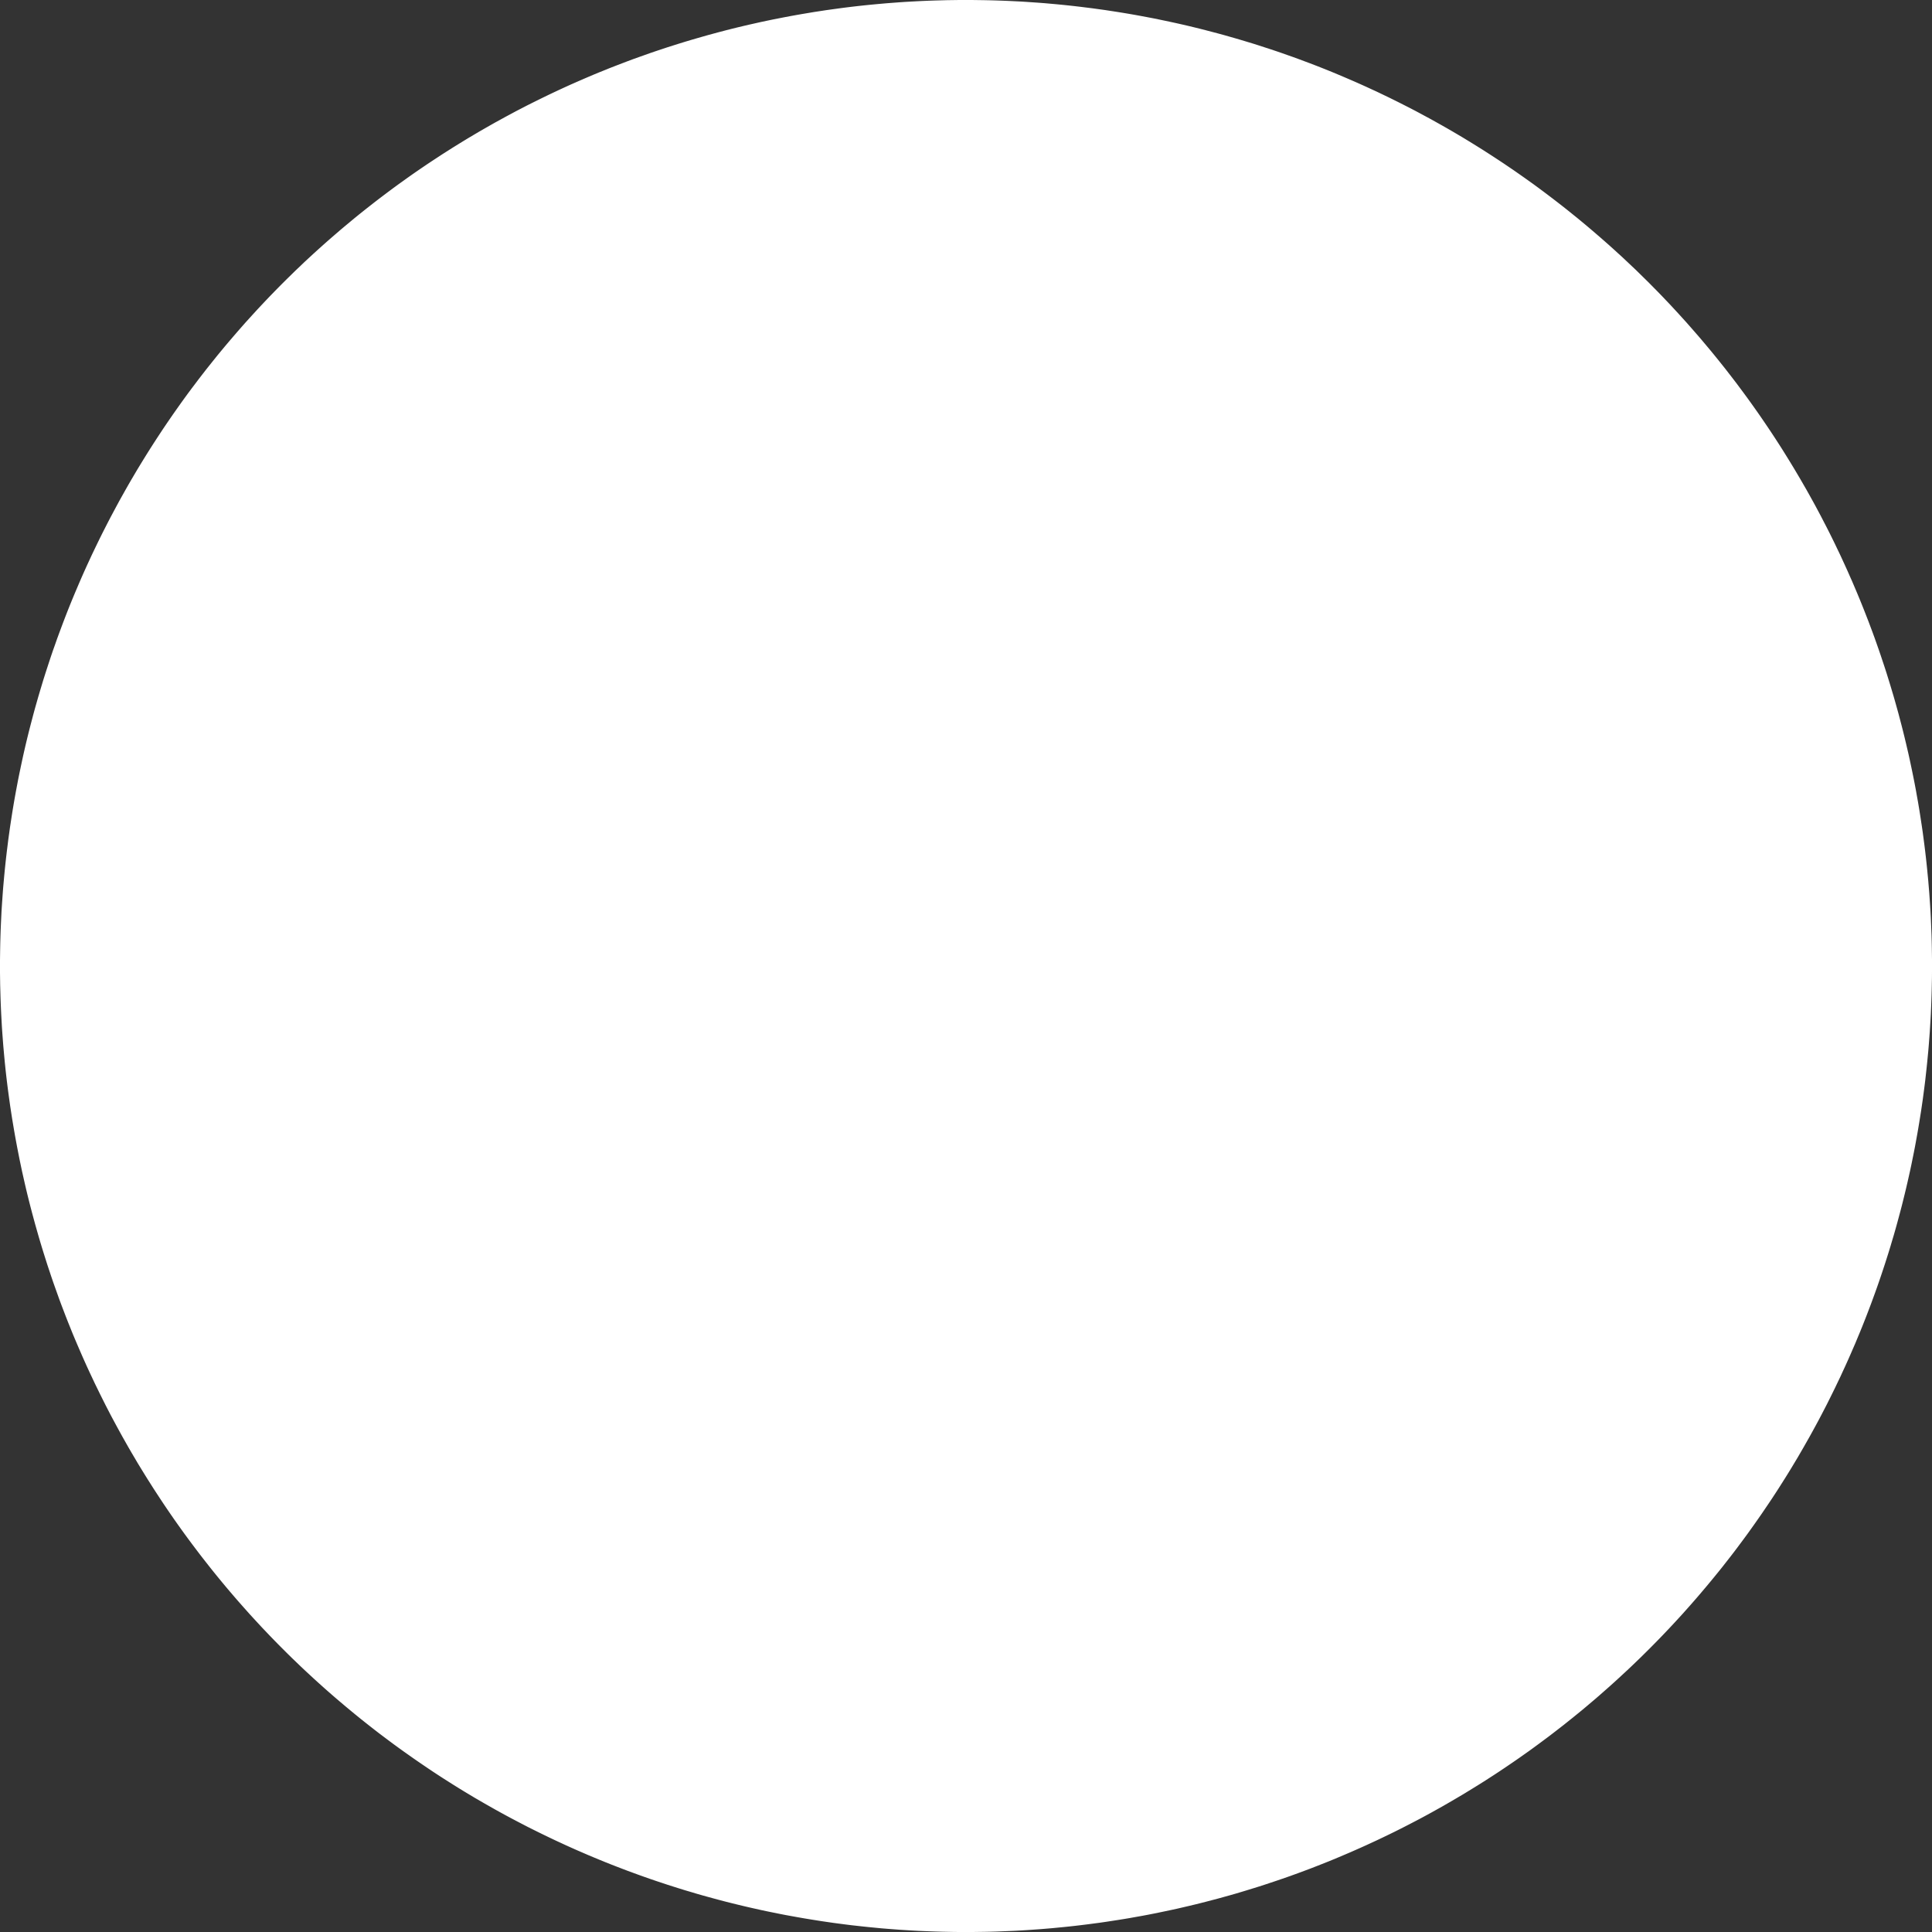 <svg id="Layer_1" data-name="Layer 1" xmlns="http://www.w3.org/2000/svg" viewBox="0 0 503.79 503.79"><rect x="0" y="0" width="503.79" height="503.79" fill="#333333" stroke="none"/><defs><style>.cls-1,.cls-2{fill:#fff;}.cls-1{stroke:#fff;stroke-miterlimit:10;stroke-width:40px;}</style></defs><title>menu</title><polygon class="cls-1" points="483.79 253.25 483.78 254.7 483.75 256.16 483.72 257.62 483.68 259.07 483.63 260.53 483.57 261.99 483.51 263.44 483.43 264.89 483.34 266.35 483.25 267.8 483.14 269.26 483.03 270.71 482.91 272.16 482.77 273.61 482.63 275.06 482.48 276.51 482.32 277.96 482.16 279.41 481.98 280.85 481.79 282.3 481.6 283.74 481.39 285.19 481.18 286.63 480.95 288.07 480.72 289.5 480.48 290.94 480.23 292.38 479.97 293.81 479.71 295.24 479.43 296.67 479.14 298.1 478.85 299.53 478.55 300.95 478.23 302.38 477.91 303.8 477.58 305.22 477.24 306.63 476.89 308.05 476.54 309.46 476.17 310.87 475.79 312.28 475.41 313.69 475.02 315.09 474.62 316.49 474.2 317.89 473.79 319.28 473.36 320.68 472.92 322.07 472.48 323.45 472.02 324.84 471.56 326.22 471.09 327.6 470.61 328.98 470.12 330.35 469.62 331.72 469.12 333.08 468.6 334.45 468.08 335.81 467.55 337.16 467.01 338.52 466.46 339.87 465.9 341.21 465.34 342.56 464.76 343.89 464.18 345.23 463.59 346.56 462.99 347.89 462.38 349.21 461.77 350.54 461.14 351.85 460.51 353.17 459.87 354.47 459.22 355.78 458.57 357.08 457.9 358.38 457.23 359.67 456.55 360.96 455.86 362.24 455.16 363.52 454.46 364.79 453.74 366.06 453.02 367.33 452.29 368.59 451.56 369.85 450.81 371.1 450.06 372.35 449.3 373.59 448.53 374.83 447.75 376.06 446.97 377.29 446.18 378.51 445.38 379.73 444.57 380.94 443.75 382.15 442.93 383.36 442.1 384.55 441.26 385.75 440.42 386.93 439.57 388.12 438.71 389.29 437.84 390.46 436.97 391.63 436.09 392.79 435.2 393.94 434.3 395.09 433.4 396.24 432.49 397.37 431.57 398.5 430.64 399.63 429.71 400.75 428.77 401.86 427.83 402.97 426.88 404.07 425.92 405.17 424.95 406.26 423.98 407.35 423 408.42 422.01 409.5 421.02 410.56 420.02 411.62 419.01 412.68 418 413.72 416.98 414.76 415.95 415.8 414.92 416.82 413.88 417.85 412.83 418.86 411.78 419.87 410.72 420.87 409.65 421.86 408.58 422.85 407.51 423.83 406.42 424.81 405.33 425.77 404.24 426.73 403.14 427.69 402.03 428.63 400.92 429.57 399.8 430.51 398.67 431.43 397.54 432.35 396.4 433.26 395.26 434.17 394.11 435.06 392.96 435.95 391.8 436.84 390.63 437.71 389.46 438.58 388.29 439.44 387.11 440.3 385.92 441.14 384.73 441.98 383.53 442.81 382.33 443.63 381.12 444.45 379.91 445.26 378.69 446.06 377.47 446.85 376.24 447.64 375.01 448.41 373.77 449.18 372.53 449.94 371.29 450.7 370.03 451.44 368.78 452.18 367.52 452.91 366.25 453.64 364.98 454.35 363.71 455.06 362.43 455.76 361.15 456.45 359.86 457.13 358.57 457.8 357.27 458.47 355.97 459.13 354.67 459.78 353.36 460.42 352.05 461.05 350.73 461.68 349.41 462.29 348.09 462.9 346.76 463.5 345.43 464.09 344.09 464.68 342.75 465.25 341.41 465.82 340.07 466.38 338.72 466.93 337.36 467.47 336.01 468 334.65 468.53 333.29 469.04 331.92 469.55 330.55 470.05 329.18 470.54 327.8 471.02 326.42 471.49 325.04 471.95 323.66 472.41 322.27 472.86 320.88 473.29 319.49 473.72 318.1 474.14 316.7 474.56 315.3 474.96 313.89 475.35 312.49 475.74 311.08 476.11 309.67 476.48 308.26 476.84 306.85 477.19 305.43 477.53 304.01 477.86 302.59 478.19 301.17 478.5 299.74 478.8 298.31 479.1 296.89 479.39 295.46 479.67 294.02 479.94 292.59 480.19 291.15 480.45 289.72 480.69 288.28 480.92 286.84 481.14 285.4 481.36 283.96 481.57 282.51 481.76 281.07 481.95 279.62 482.13 278.18 482.3 276.73 482.46 275.28 482.61 273.83 482.75 272.38 482.89 270.93 483.01 269.47 483.13 268.02 483.23 266.56 483.33 265.11 483.42 263.66 483.5 262.2 483.56 260.75 483.62 259.29 483.68 257.83 483.72 256.38 483.75 254.92 483.77 253.46 483.79 252 483.79 250.55 483.79 249.09 483.78 247.63 483.75 246.18 483.72 244.72 483.68 243.26 483.63 241.81 483.57 240.35 483.51 238.9 483.43 237.44 483.34 235.99 483.25 234.54 483.14 233.08 483.03 231.63 482.91 230.18 482.77 228.73 482.63 227.28 482.48 225.83 482.32 224.38 482.16 222.94 481.98 221.49 481.79 220.05 481.6 218.61 481.39 217.17 481.18 215.73 480.95 214.29 480.72 212.85 480.48 211.42 480.23 209.98 479.97 208.55 479.71 207.12 479.43 205.69 479.14 204.26 478.85 202.84 478.55 201.41 478.23 199.99 477.91 198.57 477.58 197.16 477.24 195.74 476.89 194.33 476.54 192.92 476.17 191.51 475.79 190.11 475.41 188.7 475.02 187.3 474.62 185.91 474.2 184.51 473.79 183.12 473.36 181.73 472.92 180.34 472.48 178.96 472.02 177.57 471.56 176.19 471.09 174.82 470.61 173.45 470.12 172.08 469.62 170.71 469.12 169.35 468.6 167.99 468.08 166.63 467.55 165.28 467.01 163.93 466.46 162.58 465.9 161.24 465.34 159.9 464.76 158.56 464.18 157.23 463.59 155.9 462.99 154.58 462.38 153.26 461.77 151.94 461.14 150.63 460.51 149.32 459.87 148.01 459.22 146.71 458.57 145.42 457.9 144.13 457.23 142.84 456.55 141.55 455.86 140.27 455.16 139 454.46 137.73 453.74 136.46 453.02 135.2 452.29 133.94 451.56 132.69 450.81 131.44 450.06 130.2 449.3 128.96 448.53 127.73 447.75 126.5 446.97 125.28 446.18 124.06 445.38 122.85 444.57 121.64 443.75 120.44 442.93 119.24 442.1 118.05 441.26 116.86 440.42 115.68 439.57 114.5 438.71 113.33 437.84 112.17 436.97 111 436.09 109.85 435.2 108.7 434.3 107.56 433.4 106.42 432.49 105.29 431.57 104.16 430.64 103.04 429.71 101.93 428.77 100.82 427.83 99.72 426.88 98.62 425.92 97.53 424.95 96.45 423.98 95.37 423 94.3 422.01 93.23 421.02 92.17 420.02 91.12 419.01 90.07 418 89.03 416.98 88 415.95 86.97 414.92 85.95 413.88 84.93 412.83 83.93 411.78 82.92 410.72 81.93 409.65 80.94 408.58 79.96 407.51 78.99 406.42 78.02 405.33 77.06 404.24 76.11 403.14 75.16 402.03 74.22 400.92 73.29 399.8 72.36 398.67 71.44 397.54 70.53 396.4 69.63 395.26 68.73 394.11 67.84 392.96 66.96 391.8 66.08 390.63 65.21 389.46 64.35 388.29 63.5 387.11 62.65 385.92 61.81 384.73 60.98 383.53 60.16 382.33 59.34 381.12 58.54 379.91 57.74 378.69 56.94 377.47 56.16 376.24 55.38 375.01 54.61 373.77 53.85 372.53 53.09 371.29 52.35 370.03 51.61 368.78 50.88 367.52 50.16 366.25 49.44 364.98 48.74 363.71 48.04 362.43 47.35 361.15 46.66 359.86 45.99 358.57 45.32 357.27 44.67 355.97 44.02 354.67 43.38 353.36 42.74 352.05 42.12 350.73 41.5 349.41 40.89 348.09 40.29 346.76 39.7 345.43 39.12 344.09 38.54 342.75 37.97 341.41 37.41 340.07 36.87 338.72 36.32 337.36 35.79 336.01 35.27 334.65 34.75 333.29 34.24 331.92 33.75 330.55 33.26 329.18 32.77 327.8 32.3 326.42 31.84 325.04 31.38 323.66 30.94 322.27 30.5 320.88 30.07 319.49 29.65 318.1 29.24 316.7 28.84 315.3 28.44 313.89 28.06 312.49 27.68 311.08 27.31 309.67 26.95 308.26 26.6 306.85 26.26 305.43 25.93 304.01 25.61 302.59 25.29 301.17 24.99 299.74 24.69 298.31 24.41 296.89 24.13 295.46 23.86 294.02 23.6 292.59 23.35 291.15 23.11 289.72 22.87 288.28 22.65 286.84 22.43 285.4 22.23 283.96 22.03 282.51 21.84 281.07 21.66 279.62 21.49 278.18 21.33 276.73 21.18 275.28 21.04 273.83 20.91 272.38 20.78 270.93 20.67 269.47 20.56 268.02 20.46 266.56 20.38 265.11 20.3 263.66 20.23 262.2 20.17 260.75 20.12 259.29 20.08 257.83 20.04 256.38 20.02 254.92 20 253.46 20 252 20 250.55 20.02 249.09 20.04 247.63 20.07 246.18 20.11 244.72 20.16 243.26 20.22 241.81 20.29 240.35 20.36 238.9 20.45 237.44 20.55 235.99 20.65 234.54 20.76 233.08 20.89 231.63 21.02 230.18 21.16 228.73 21.31 227.28 21.47 225.83 21.64 224.38 21.82 222.94 22 221.49 22.2 220.05 22.4 218.61 22.62 217.17 22.84 215.73 23.07 214.29 23.31 212.85 23.56 211.42 23.82 209.98 24.09 208.55 24.36 207.12 24.65 205.69 24.95 204.26 25.25 202.84 25.56 201.41 25.88 199.99 26.21 198.57 26.55 197.16 26.9 195.74 27.26 194.33 27.63 192.92 28 191.51 28.38 190.11 28.78 188.7 29.18 187.3 29.59 185.91 30.01 184.51 30.43 183.12 30.87 181.73 31.32 180.34 31.77 178.96 32.23 177.57 32.7 176.19 33.19 174.82 33.67 173.45 34.17 172.08 34.68 170.71 35.19 169.35 35.71 167.99 36.24 166.63 36.78 165.28 37.33 163.93 37.89 162.58 38.46 161.24 39.03 159.9 39.61 158.56 40.2 157.23 40.8 155.9 41.41 154.58 42.02 153.26 42.65 151.94 43.28 150.63 43.92 149.32 44.57 148.01 45.23 146.71 45.89 145.42 46.56 144.13 47.25 142.84 47.94 141.55 48.63 140.27 49.34 139 50.05 137.73 50.77 136.46 51.5 135.2 52.24 133.94 52.98 132.69 53.74 131.44 54.5 130.2 55.27 128.96 56.04 127.73 56.83 126.5 57.62 125.28 58.42 124.06 59.22 122.85 60.04 121.64 60.86 120.44 61.69 119.24 62.53 118.05 63.37 116.86 64.22 115.68 65.08 114.5 65.95 113.33 66.83 112.17 67.71 111 68.6 109.85 69.49 108.7 70.4 107.56 71.31 106.42 72.22 105.29 73.15 104.16 74.08 103.04 75.02 101.93 75.97 100.82 76.92 99.72 77.88 98.62 78.84 97.53 79.82 96.45 80.8 95.37 81.78 94.3 82.78 93.23 83.78 92.17 84.78 91.12 85.8 90.07 86.82 89.03 87.84 88 88.88 86.97 89.92 85.95 90.96 84.93 92.02 83.93 93.07 82.92 94.14 81.93 95.21 80.94 96.29 79.96 97.37 78.99 98.46 78.02 99.56 77.06 100.66 76.11 101.76 75.16 102.88 74.22 104 73.29 105.12 72.36 106.25 71.44 107.39 70.53 108.53 69.63 109.68 68.73 110.83 67.84 111.99 66.96 113.16 66.08 114.33 65.21 115.5 64.35 116.69 63.5 117.87 62.65 119.06 61.81 120.26 60.98 121.46 60.16 122.67 59.34 123.88 58.54 125.1 57.74 126.32 56.94 127.55 56.16 128.78 55.38 130.02 54.61 131.26 53.85 132.51 53.09 133.76 52.35 135.01 51.61 136.28 50.88 137.54 50.16 138.81 49.44 140.09 48.74 141.36 48.04 142.65 47.35 143.93 46.66 145.23 45.99 146.52 45.32 147.82 44.67 149.13 44.02 150.43 43.38 151.75 42.74 153.06 42.12 154.38 41.5 155.71 40.89 157.03 40.29 158.37 39.7 159.7 39.12 161.04 38.54 162.38 37.97 163.73 37.41 165.08 36.87 166.43 36.32 167.79 35.79 169.15 35.27 170.51 34.75 171.87 34.24 173.24 33.75 174.62 33.26 175.99 32.77 177.37 32.3 178.75 31.84 180.13 31.38 181.52 30.94 182.91 30.5 184.3 30.07 185.7 29.65 187.1 29.24 188.5 28.84 189.9 28.44 191.3 28.06 192.71 27.68 194.12 27.31 195.53 26.95 196.95 26.6 198.37 26.26 199.78 25.93 201.21 25.61 202.63 25.29 204.05 24.99 205.48 24.69 206.91 24.41 208.34 24.13 209.77 23.86 211.2 23.6 212.64 23.35 214.07 23.11 215.51 22.87 216.95 22.65 218.39 22.43 219.84 22.23 221.28 22.03 222.72 21.84 224.17 21.66 225.62 21.49 227.07 21.33 228.52 21.18 229.97 21.04 231.42 20.91 232.87 20.78 234.32 20.67 235.77 20.56 237.23 20.46 238.68 20.38 240.14 20.3 241.59 20.23 243.05 20.17 244.5 20.12 245.96 20.08 247.42 20.04 248.88 20.02 250.33 20 251.79 20 253.25 20 254.7 20.02 256.16 20.04 257.62 20.07 259.07 20.11 260.53 20.16 261.99 20.22 263.44 20.29 264.89 20.36 266.35 20.45 267.8 20.55 269.26 20.65 270.71 20.76 272.16 20.89 273.61 21.02 275.06 21.16 276.51 21.31 277.96 21.47 279.41 21.64 280.85 21.82 282.3 22 283.74 22.2 285.19 22.4 286.63 22.62 288.07 22.84 289.5 23.07 290.94 23.31 292.38 23.56 293.81 23.82 295.24 24.09 296.67 24.36 298.1 24.65 299.53 24.95 300.95 25.25 302.38 25.56 303.8 25.88 305.22 26.21 306.63 26.55 308.05 26.9 309.46 27.26 310.87 27.63 312.28 28 313.69 28.38 315.09 28.78 316.49 29.18 317.89 29.59 319.28 30.01 320.68 30.43 322.07 30.87 323.45 31.32 324.84 31.77 326.22 32.23 327.6 32.7 328.98 33.19 330.35 33.67 331.72 34.17 333.08 34.68 334.45 35.19 335.81 35.71 337.16 36.24 338.52 36.78 339.87 37.33 341.21 37.89 342.56 38.46 343.89 39.03 345.23 39.61 346.56 40.2 347.89 40.8 349.21 41.41 350.54 42.02 351.85 42.65 353.17 43.28 354.47 43.92 355.78 44.57 357.08 45.23 358.38 45.89 359.67 46.56 360.96 47.25 362.24 47.94 363.52 48.63 364.79 49.34 366.06 50.05 367.33 50.77 368.59 51.5 369.85 52.24 371.1 52.98 372.35 53.74 373.59 54.5 374.83 55.27 376.06 56.04 377.29 56.83 378.51 57.62 379.73 58.42 380.94 59.22 382.15 60.04 383.36 60.86 384.55 61.69 385.75 62.53 386.93 63.37 388.12 64.22 389.29 65.08 390.46 65.95 391.63 66.83 392.79 67.71 393.94 68.6 395.09 69.49 396.24 70.4 397.37 71.31 398.5 72.22 399.63 73.15 400.75 74.08 401.86 75.02 402.97 75.97 404.07 76.92 405.17 77.88 406.26 78.84 407.35 79.82 408.42 80.8 409.5 81.78 410.56 82.78 411.62 83.78 412.68 84.78 413.72 85.8 414.76 86.82 415.8 87.84 416.82 88.88 417.85 89.92 418.86 90.96 419.87 92.02 420.87 93.07 421.86 94.14 422.85 95.21 423.83 96.29 424.81 97.37 425.77 98.46 426.73 99.56 427.69 100.66 428.63 101.76 429.57 102.88 430.51 104 431.43 105.12 432.35 106.25 433.26 107.39 434.17 108.53 435.06 109.68 435.95 110.83 436.84 111.99 437.71 113.16 438.58 114.33 439.44 115.5 440.3 116.69 441.14 117.87 441.98 119.06 442.81 120.26 443.63 121.46 444.45 122.67 445.26 123.88 446.06 125.1 446.85 126.32 447.64 127.55 448.41 128.78 449.18 130.02 449.94 131.26 450.7 132.51 451.44 133.76 452.18 135.01 452.91 136.28 453.64 137.54 454.35 138.81 455.06 140.09 455.76 141.36 456.45 142.65 457.13 143.93 457.8 145.23 458.47 146.52 459.13 147.82 459.78 149.13 460.42 150.43 461.05 151.75 461.68 153.06 462.29 154.38 462.9 155.71 463.5 157.03 464.09 158.37 464.68 159.7 465.25 161.04 465.82 162.38 466.38 163.73 466.93 165.08 467.47 166.43 468 167.79 468.53 169.15 469.04 170.51 469.55 171.87 470.05 173.24 470.54 174.62 471.02 175.99 471.49 177.37 471.95 178.75 472.41 180.13 472.86 181.52 473.29 182.91 473.72 184.3 474.14 185.7 474.56 187.1 474.96 188.5 475.35 189.9 475.74 191.3 476.11 192.71 476.48 194.12 476.84 195.53 477.19 196.95 477.53 198.37 477.86 199.78 478.19 201.21 478.5 202.63 478.8 204.05 479.1 205.48 479.39 206.91 479.67 208.34 479.94 209.77 480.19 211.2 480.45 212.64 480.69 214.07 480.92 215.51 481.14 216.95 481.36 218.39 481.57 219.84 481.76 221.28 481.95 222.72 482.13 224.17 482.3 225.62 482.46 227.07 482.61 228.52 482.75 229.97 482.89 231.42 483.01 232.87 483.13 234.32 483.23 235.77 483.33 237.23 483.42 238.68 483.5 240.14 483.56 241.59 483.62 243.05 483.68 244.5 483.72 245.96 483.75 247.42 483.77 248.88 483.79 250.33 483.79 251.79 483.79 253.25"/><path class="cls-2" d="M119.65,196.78h279.8c13.08,0,25.61-11.5,25-25s-11-25-25-25H119.65c-13.08,0-25.61,11.49-25,25s11,25,25,25Z" transform="translate(-4.52 -3.88)"/><path class="cls-2" d="M119.65,287.13h279.8c13.08,0,25.61-11.5,25-25s-11-25-25-25H119.65c-13.08,0-25.61,11.5-25,25s11,25,25,25Z" transform="translate(-4.52 -3.88)"/><path class="cls-2" d="M114.48,371.39h279.8c13.08,0,25.61-11.49,25-25s-11-25-25-25H114.48c-13.08,0-25.61,11.5-25,25s11,25,25,25Z" transform="translate(-4.52 -3.88)"/></svg>